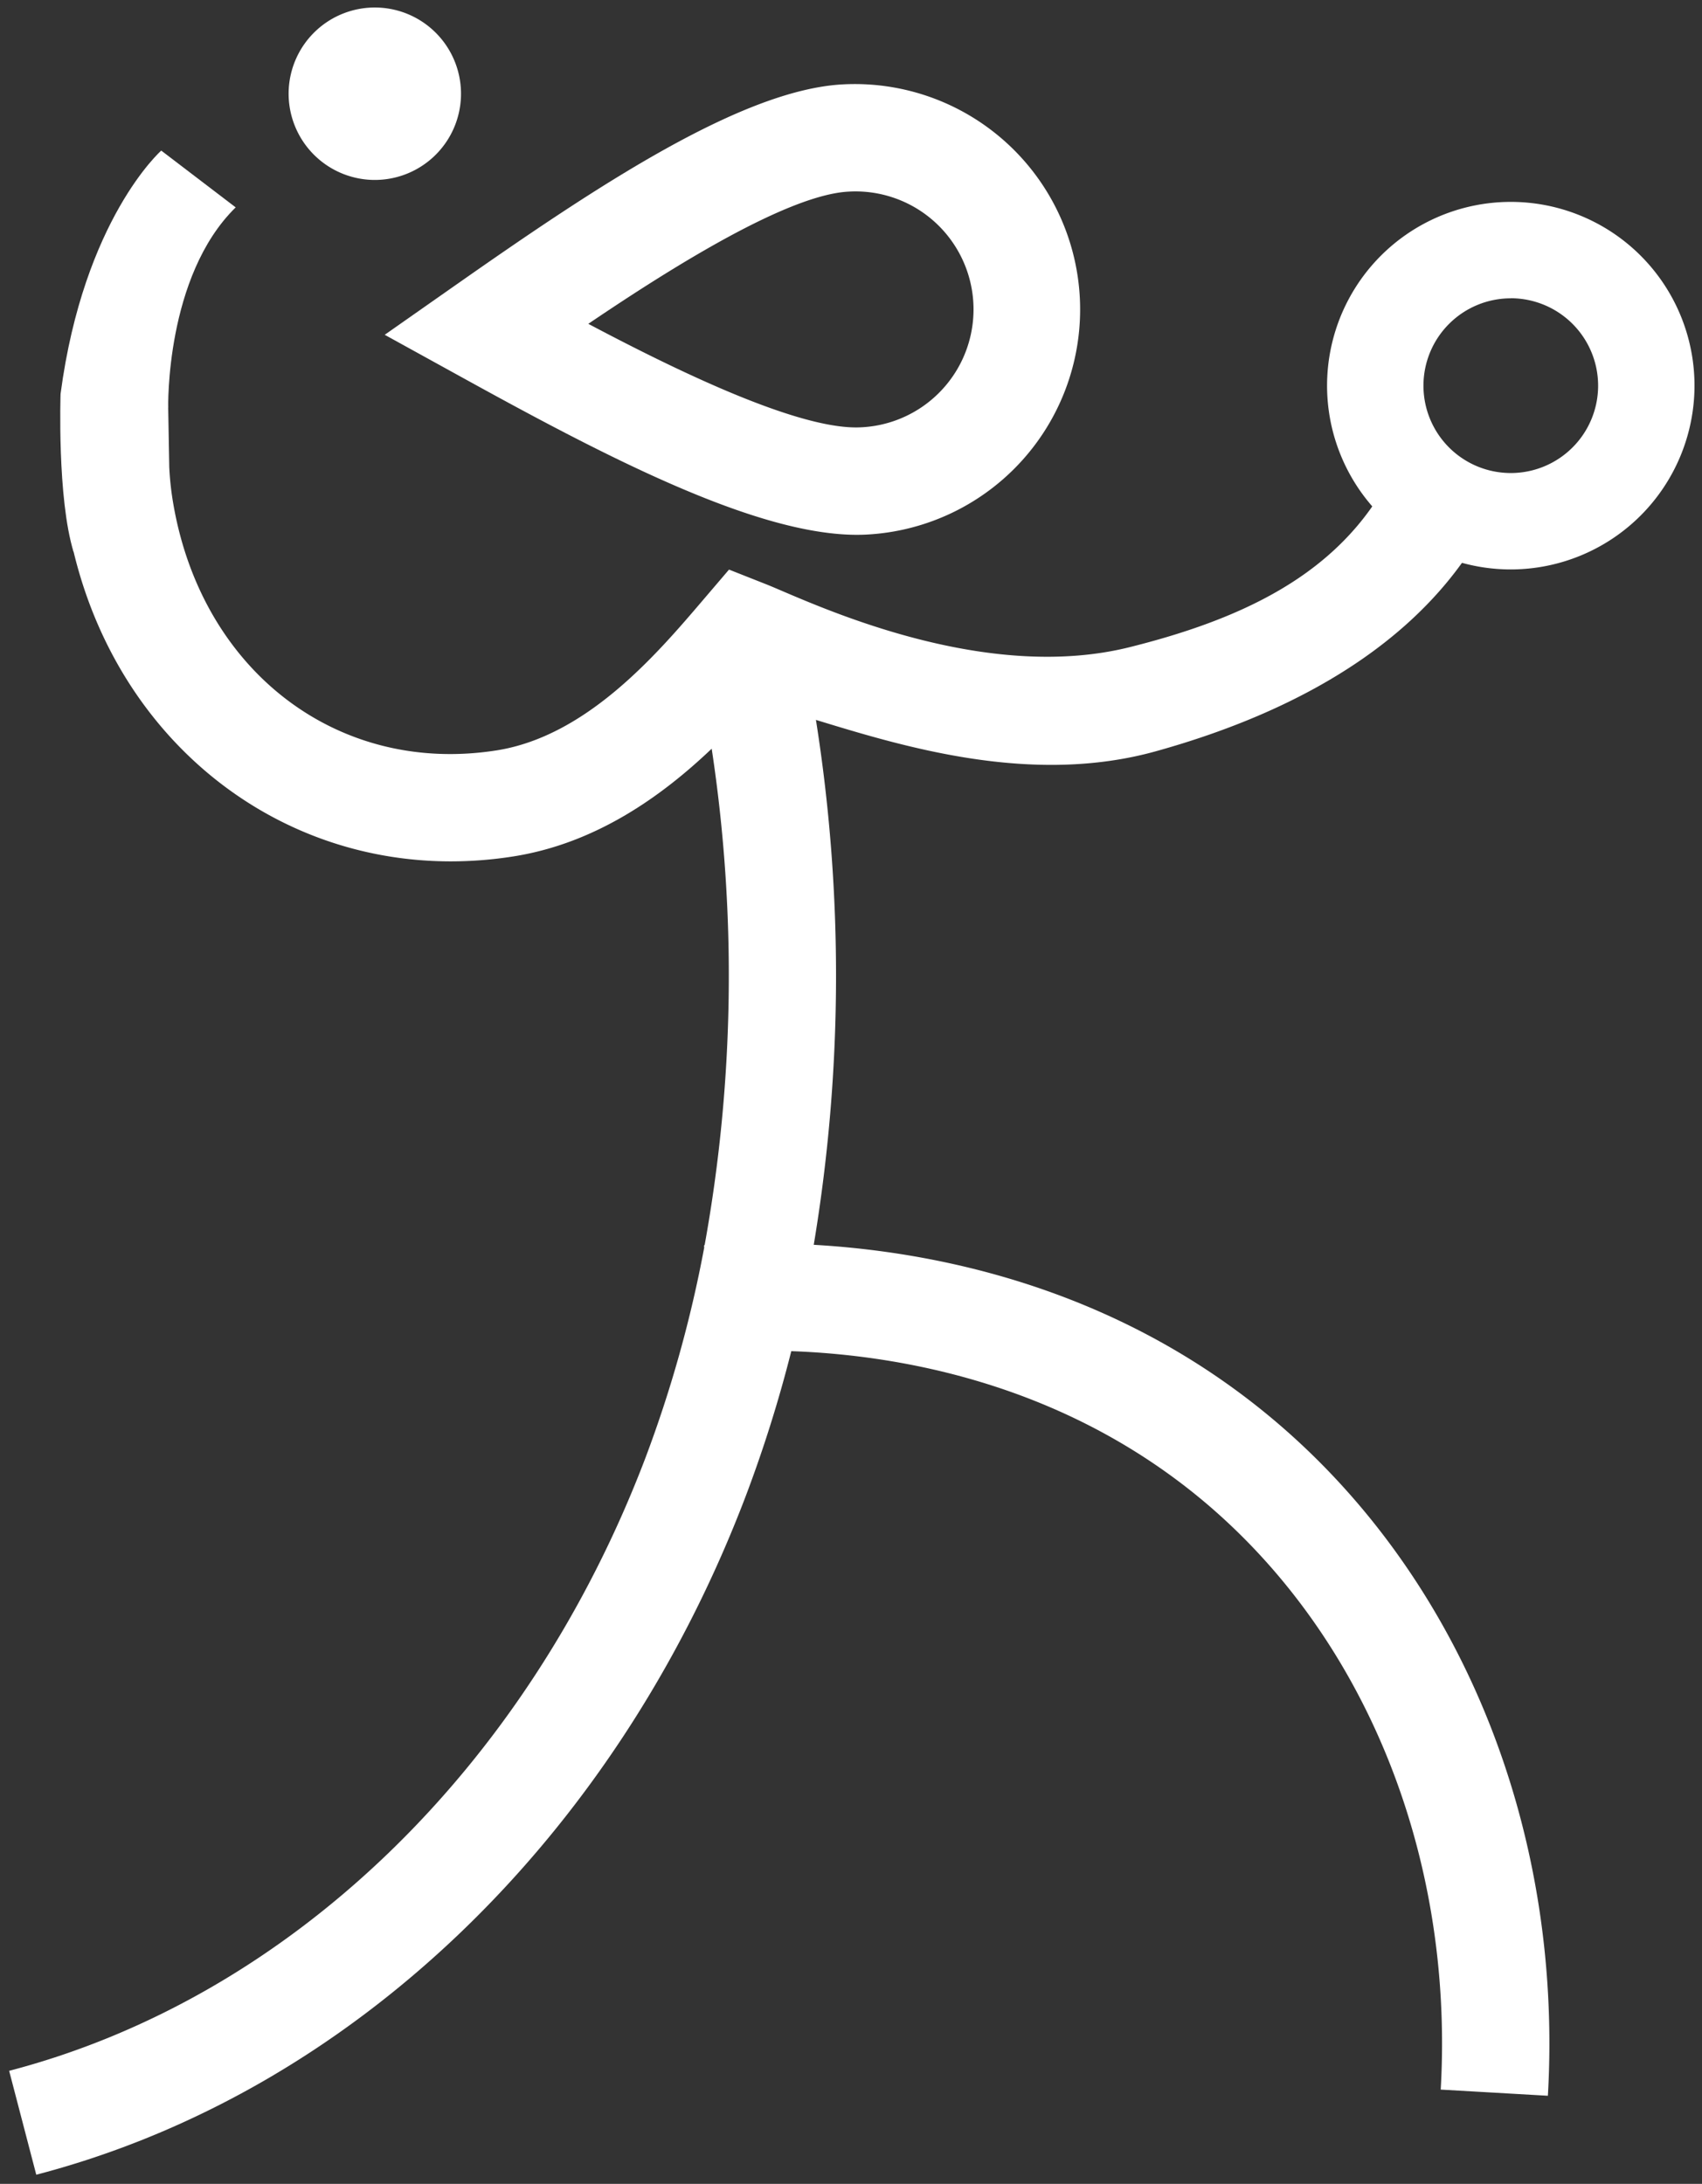 <svg xmlns="http://www.w3.org/2000/svg" width="113.524" height="145.621" viewBox="0 0 113.524 145.621">
  <rect x="0" y="0" width="113.524" height="145.621" fill="#333333" stroke="none"/>
  <g id="Group_3941" data-name="Group 3941" transform="translate(-3108.049 -2882.04)">
    <path id="Path_57" data-name="Path 57" d="M143.18,346.921c-10.294-8.365-21.948-10.688-30.049-11.152a109.1,109.1,0,0,0,.146-35c5.828,1.783,14.362,4.4,22.665,2.094,9.671-2.685,19.373-7.87,23.193-17.645l-6.667-2.607c-2.98,7.618-9.566,11.134-18.261,13.307-9.107,2.273-19.329-2.1-23.178-3.743-.482-.207-.877-.375-1.171-.489l-2.378-.94-1.708,2c-3.093,3.628-7.768,9.108-13.8,10.056-10.539,1.655-19.6-5.231-21.548-16.374a19.852,19.852,0,0,1-.281-2.526l-.087-4.9c-2.428,0-4.732.021-7.159.021.029,1.358.236,7.293.472,8.637,2.363,13.453,12.978,22.542,25.554,22.542a26.717,26.717,0,0,0,4.159-.328c5.474-.859,9.859-3.966,13.242-7.185a100.865,100.865,0,0,1-.472,33.109l-.04,0,.012.158A82.919,82.919,0,0,1,101.9,349.99C94.015,370.7,78.152,385.97,59.464,390.848l1.809,6.928c20.924-5.459,38.611-22.371,47.317-45.238a88.65,88.65,0,0,0,3.043-9.677c7.047.249,17.733,2.062,27.032,9.618,11.1,9.025,17.191,23.835,16.285,39.621l7.148.411C163.138,374.437,156.066,357.392,143.18,346.921Z" transform="translate(3049.195 2629.274)" fill="#fff" stroke="rgba(0,0,0,0)" stroke-width="1"/>
    <path id="Path_58" data-name="Path 58" d="M117.671,263.712a7.869,7.869,0,1,1,.844,15.715c-4.016.218-12.047-3.643-18.194-6.9,5.761-3.9,13.331-8.6,17.35-8.815M91.6,269.852l-4.859,3.406,5.2,2.865c3.2,1.764,6.434,3.514,9.573,5.061,6.623,3.266,12.827,5.64,17.389,5.394a15.03,15.03,0,1,0-1.617-30.017c-6.723.363-16.376,6.766-25.685,13.291" transform="translate(3046.969 2631.106)" fill="#fff" stroke="rgba(0,0,0,0)" stroke-width="1"/>
    <path id="Path_59" data-name="Path 59" d="M85.305,262.473a5.749,5.749,0,1,0-5.54-5.951,5.752,5.752,0,0,0,5.54,5.951" transform="translate(3047.539 2631.562)" fill="#fff" stroke="rgba(0,0,0,0)" stroke-width="1"/>
    <path id="Path_60" data-name="Path 60" d="M167.438,289.6a12.254,12.254,0,1,1,12.254-12.253A12.267,12.267,0,0,1,167.438,289.6Zm0-18.078a5.825,5.825,0,1,0,5.825,5.825A5.831,5.831,0,0,0,167.438,271.517Z" transform="translate(3041.381 2630.41)" fill="#fff" stroke="rgba(0,0,0,0)" stroke-width="1"/>
    <path id="Path_61" data-name="Path 61" d="M70.376,278.506s-.2-8.751,4.5-13.352l-4.965-3.786s-5.166,4.558-6.715,16.219c0,0-.238,6.958.87,10.548" transform="translate(3048.893 2630.714)" fill="#fff" stroke="rgba(0,0,0,0)" stroke-width="1"/>
  </g>
</svg>
